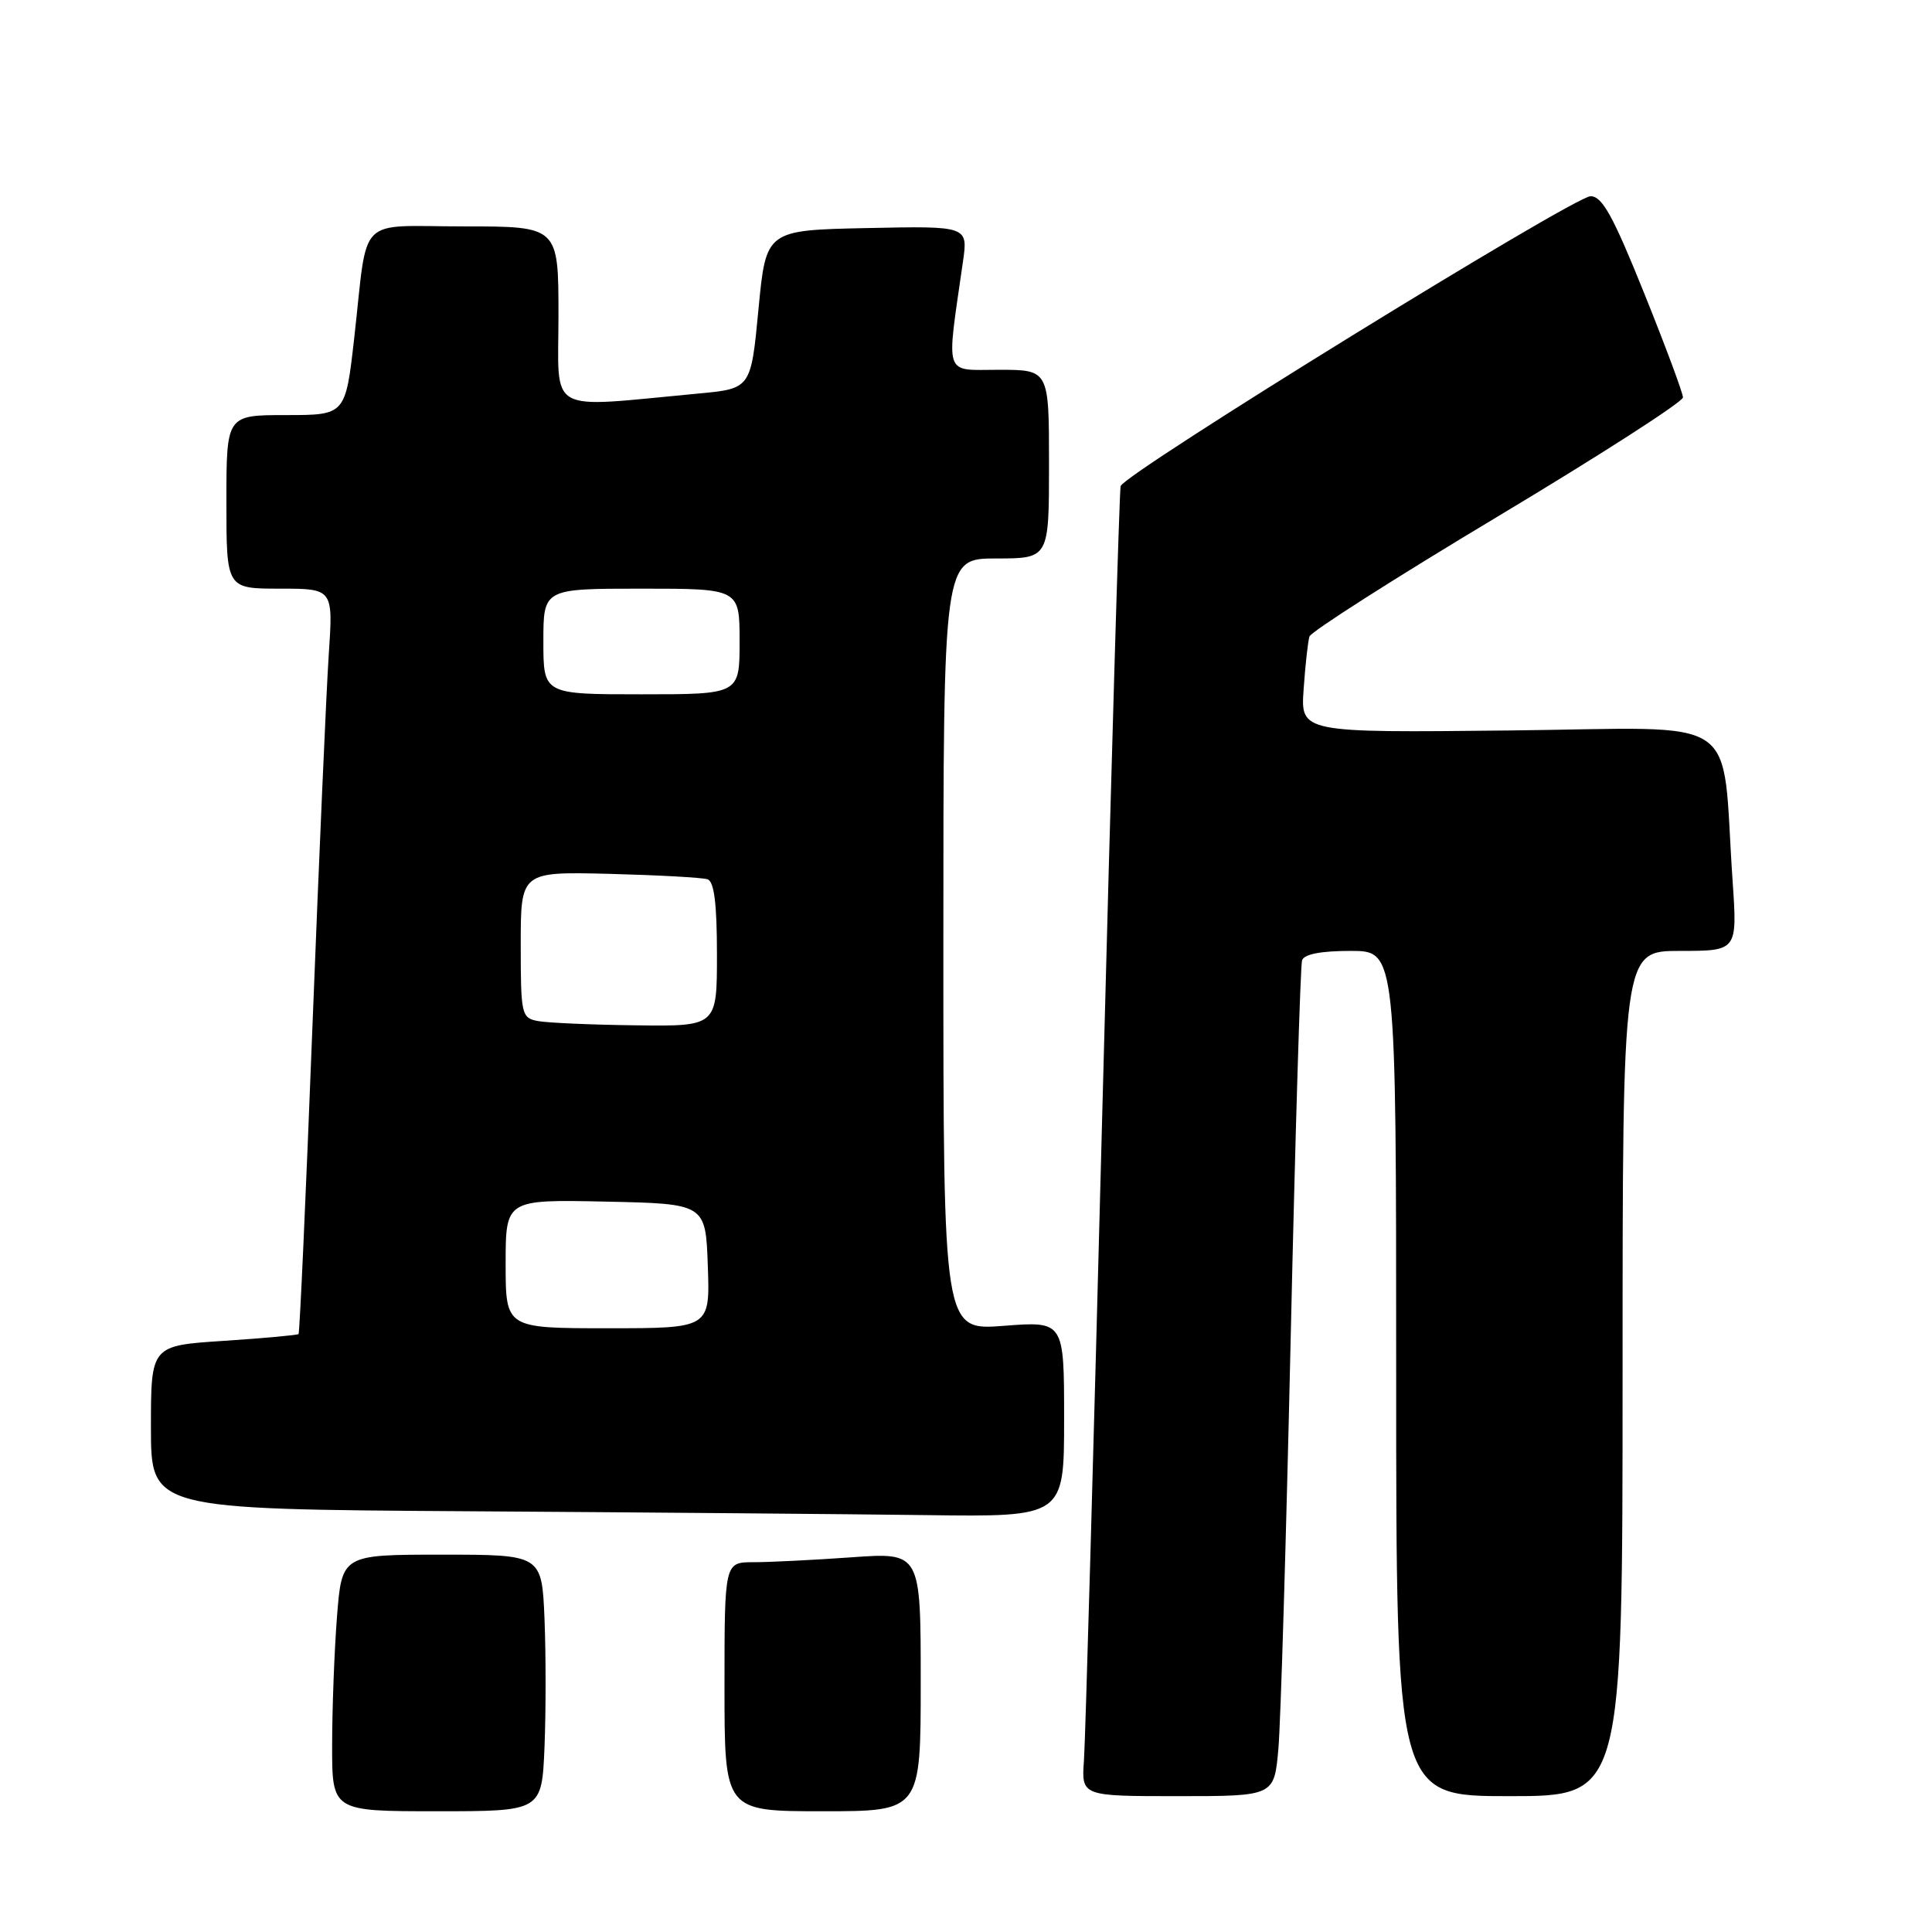 <?xml version="1.0" encoding="UTF-8" standalone="no"?>
<!DOCTYPE svg PUBLIC "-//W3C//DTD SVG 1.1//EN" "http://www.w3.org/Graphics/SVG/1.1/DTD/svg11.dtd" >
<svg xmlns="http://www.w3.org/2000/svg" xmlns:xlink="http://www.w3.org/1999/xlink" version="1.1" viewBox="0 0 256 256">
 <g >
 <path fill="currentColor"
d=" M 72.15 231.50 C 72.34 226.83 72.34 219.18 72.15 214.50 C 71.79 206.00 71.79 206.00 58.55 206.00 C 45.30 206.00 45.30 206.00 44.65 214.25 C 44.30 218.79 44.01 226.44 44.01 231.25 C 44.00 240.00 44.00 240.00 57.90 240.00 C 71.79 240.00 71.79 240.00 72.15 231.50 Z  M 122.00 222.85 C 122.00 205.70 122.00 205.70 112.85 206.35 C 107.81 206.71 101.96 207.00 99.85 207.00 C 96.00 207.00 96.00 207.00 96.00 223.50 C 96.00 240.00 96.00 240.00 109.00 240.00 C 122.00 240.00 122.00 240.00 122.00 222.85 Z  M 169.39 231.75 C 169.70 228.31 170.43 203.68 171.03 177.00 C 171.63 150.32 172.31 127.94 172.53 127.25 C 172.80 126.43 175.03 126.00 178.97 126.00 C 185.00 126.00 185.00 126.00 185.00 182.00 C 185.00 238.00 185.00 238.00 200.00 238.00 C 215.00 238.00 215.00 238.00 215.00 182.00 C 215.00 126.00 215.00 126.00 222.61 126.00 C 230.21 126.00 230.21 126.00 229.58 116.75 C 228.03 94.14 231.46 96.46 200.10 96.79 C 172.33 97.09 172.33 97.09 172.74 91.29 C 172.96 88.11 173.31 84.98 173.51 84.34 C 173.71 83.70 184.92 76.55 198.44 68.45 C 211.95 60.35 223.00 53.25 223.00 52.66 C 223.00 52.08 220.68 45.85 217.84 38.80 C 213.74 28.61 212.30 26.00 210.76 26.00 C 208.56 26.00 148.98 62.75 148.49 64.41 C 148.32 65.01 147.23 102.17 146.07 147.00 C 144.91 191.82 143.82 230.64 143.63 233.25 C 143.29 238.00 143.29 238.00 156.07 238.00 C 168.84 238.00 168.84 238.00 169.39 231.75 Z  M 141.00 188.03 C 141.00 175.06 141.00 175.06 133.00 175.68 C 125.00 176.30 125.00 176.30 125.00 125.15 C 125.00 74.00 125.00 74.00 132.00 74.00 C 139.00 74.00 139.00 74.00 139.00 61.50 C 139.00 49.00 139.00 49.00 132.36 49.00 C 124.97 49.00 125.37 50.20 127.59 34.72 C 128.28 29.94 128.28 29.94 114.89 30.22 C 101.50 30.50 101.50 30.50 100.50 41.00 C 99.50 51.50 99.50 51.50 92.50 52.15 C 72.14 54.05 74.00 55.08 74.00 41.83 C 74.00 30.00 74.00 30.00 61.52 30.00 C 47.06 30.00 48.81 28.23 46.94 44.75 C 45.78 55.00 45.78 55.00 37.89 55.00 C 30.00 55.00 30.00 55.00 30.00 66.50 C 30.00 78.00 30.00 78.00 37.08 78.00 C 44.15 78.00 44.15 78.00 43.56 86.75 C 43.24 91.56 42.27 113.72 41.40 136.00 C 40.54 158.28 39.71 176.62 39.56 176.77 C 39.42 176.91 34.96 177.32 29.65 177.67 C 20.00 178.30 20.00 178.30 20.00 189.14 C 20.00 199.98 20.00 199.98 62.25 200.25 C 85.49 200.40 112.71 200.63 122.75 200.76 C 141.00 201.00 141.00 201.00 141.00 188.03 Z  M 67.00 167.47 C 67.00 158.94 67.00 158.94 80.25 159.22 C 93.50 159.50 93.50 159.50 93.79 167.75 C 94.08 176.00 94.08 176.00 80.54 176.00 C 67.00 176.00 67.00 176.00 67.00 167.47 Z  M 71.25 135.29 C 69.10 134.88 69.00 134.42 69.00 125.18 C 69.00 115.50 69.00 115.50 80.75 115.79 C 87.21 115.96 93.06 116.28 93.75 116.51 C 94.63 116.81 95.00 119.74 95.00 126.47 C 95.00 136.00 95.00 136.00 84.25 135.86 C 78.34 135.79 72.49 135.53 71.25 135.29 Z  M 72.00 85.00 C 72.00 78.00 72.00 78.00 85.00 78.00 C 98.00 78.00 98.00 78.00 98.00 85.00 C 98.00 92.00 98.00 92.00 85.00 92.00 C 72.00 92.00 72.00 92.00 72.00 85.00 Z "/>
</g>
</svg>
